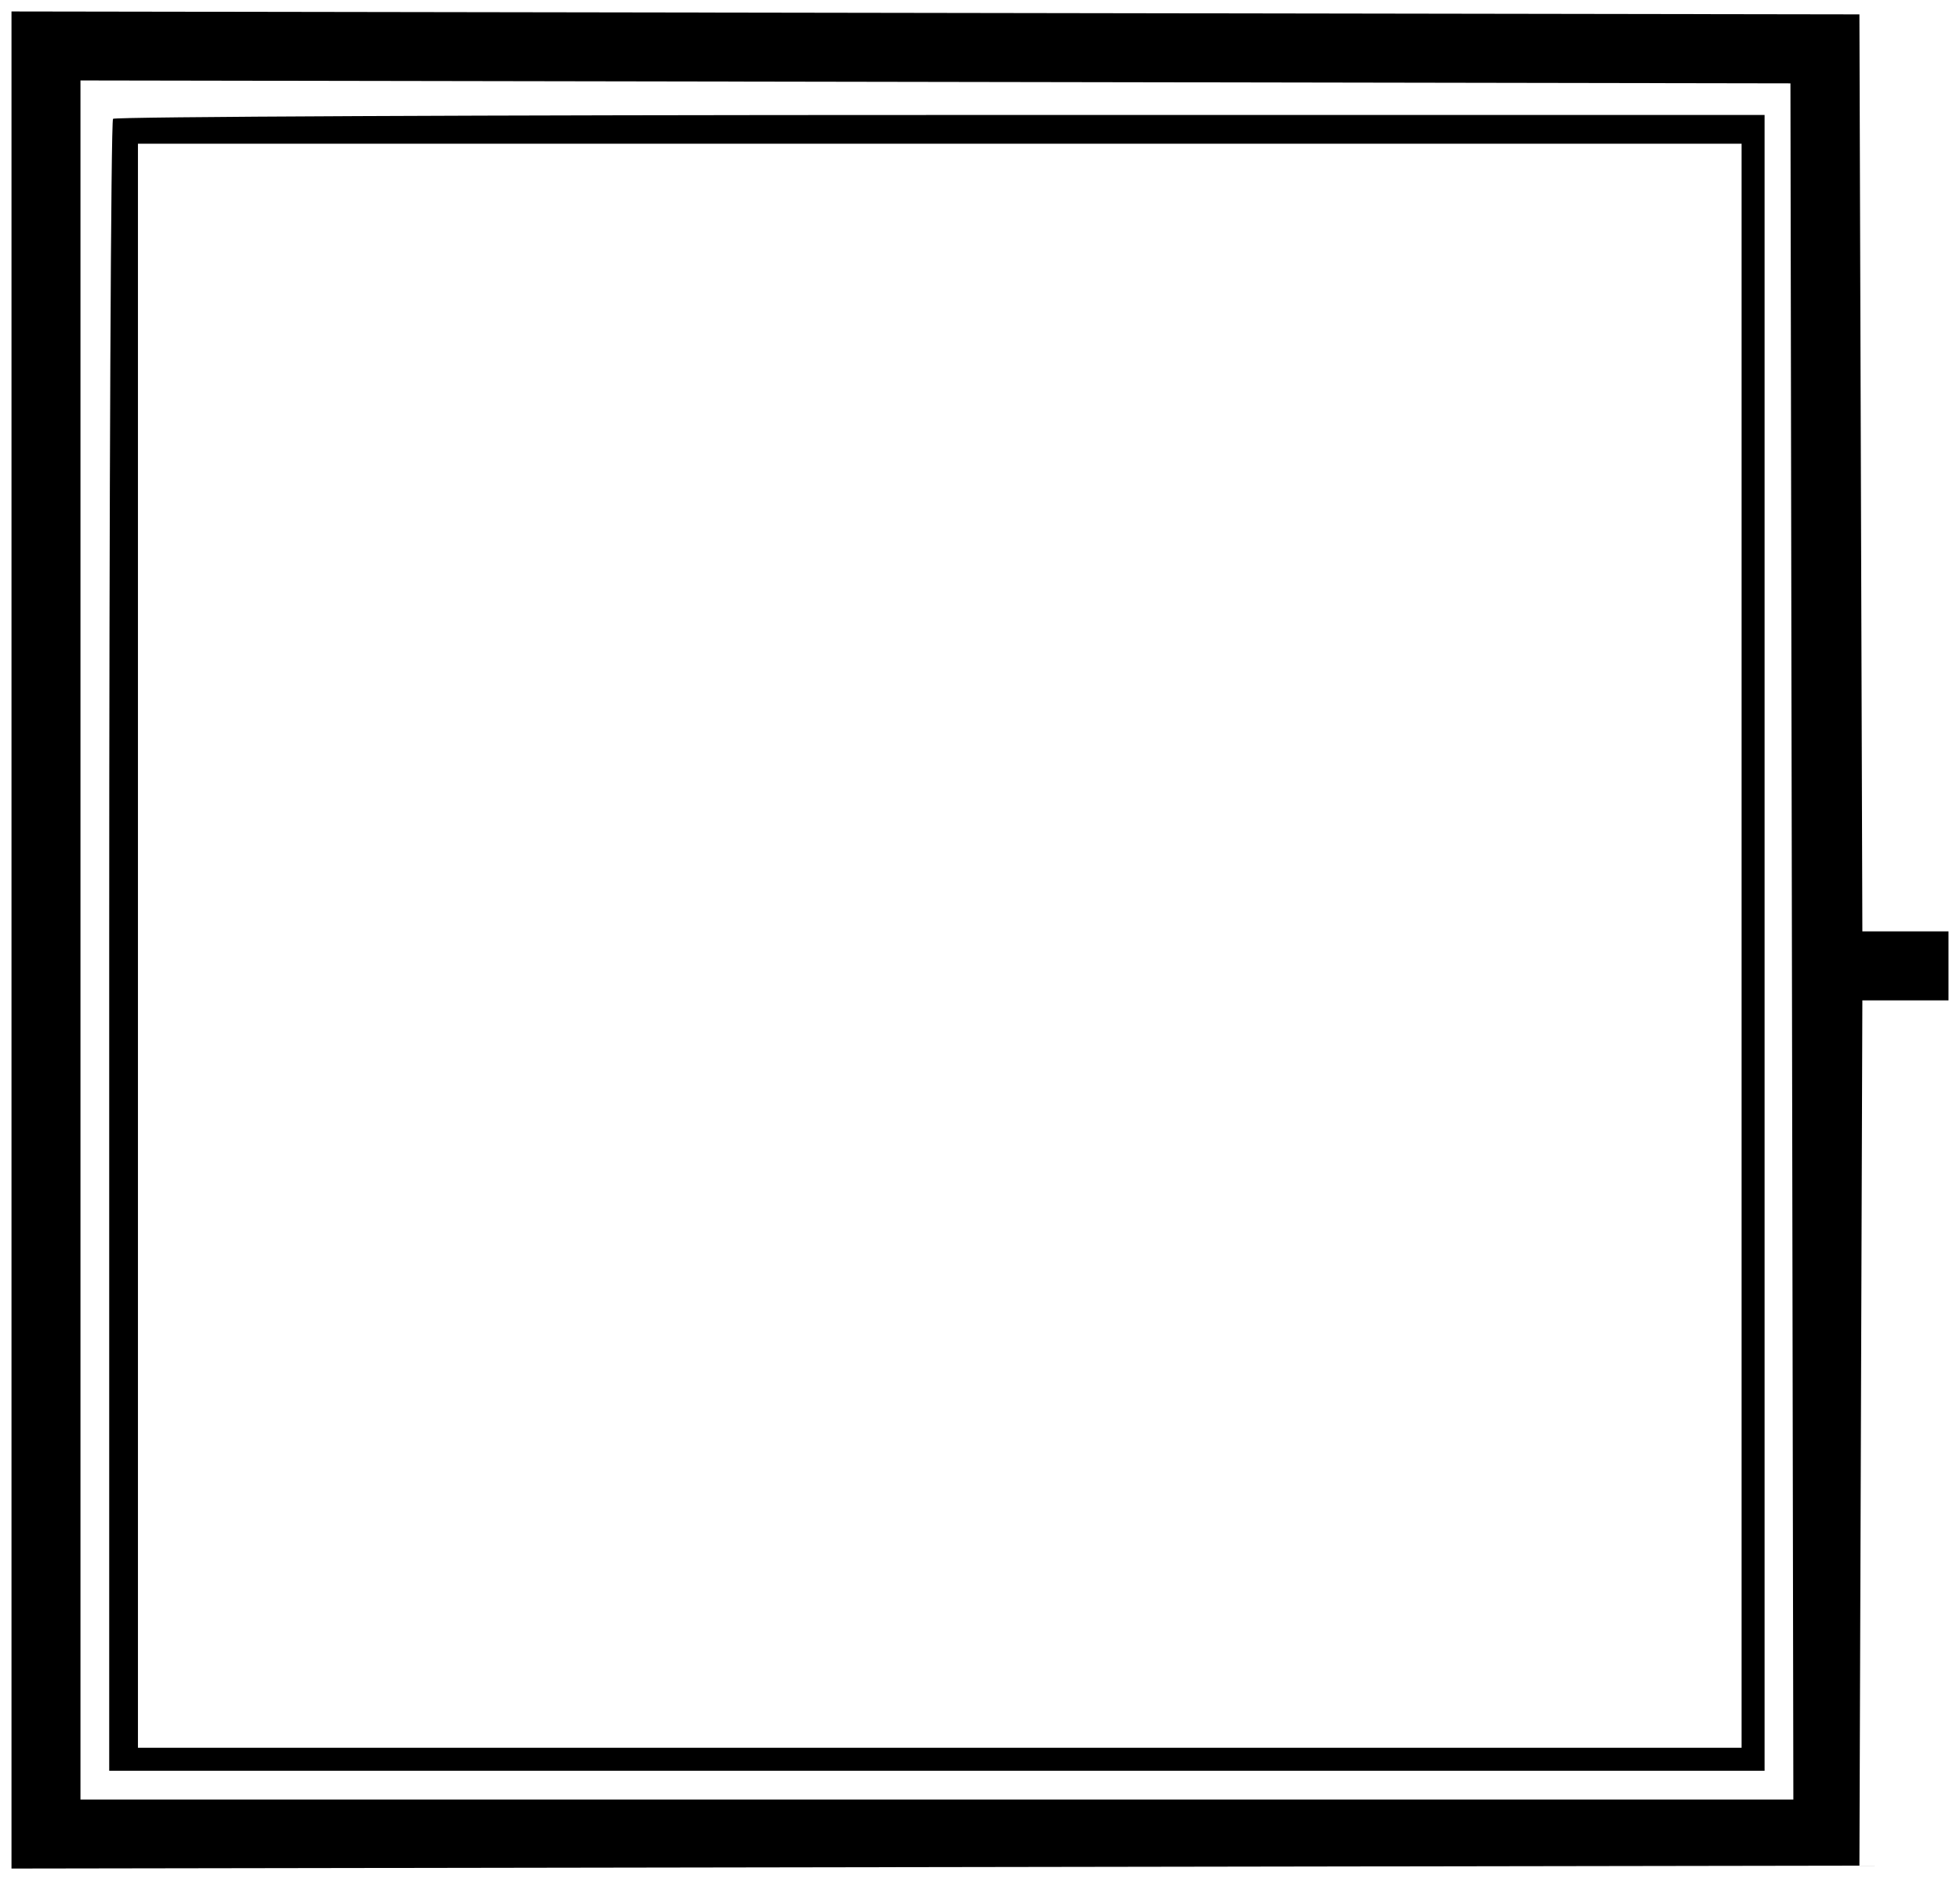 <svg id="svg" version="1.1" xmlns="http://www.w3.org/2000/svg" xmlns:xlink="http://www.w3.org/1999/xlink" width="400" height="384.751" viewBox="0, 0, 400,384.751"><g id="svgg"><path id="path0" d="M2.346 191.789 L 2.346 381.239 190.909 380.942 L 379.472 380.645 379.773 292.375 L 380.073 204.106 388.864 204.106 L 397.654 204.106 397.654 197.067 L 397.654 190.029 388.863 190.029 L 380.073 190.029 379.772 96.481 L 379.472 2.933 190.909 2.636 L 2.346 2.339 2.346 191.789 M365.693 192.082 L 365.990 367.155 191.206 367.155 L 16.422 367.155 16.422 191.785 L 16.422 16.415 190.909 16.712 L 365.396 17.009 365.693 192.082 M23.069 24.242 C 22.639 24.673,22.287 100.684,22.287 193.157 L 22.287 361.290 191.202 361.290 L 360.117 361.290 360.117 192.375 L 360.117 23.460 191.984 23.460 C 99.511 23.460,23.500 23.812,23.069 24.242 M355.425 192.962 L 355.425 356.598 191.789 356.598 L 28.152 356.598 28.152 192.962 L 28.152 29.326 191.789 29.326 L 355.425 29.326 355.425 192.962 " stroke="none" fill="#000000" fill-rule="evenodd"></path></g></svg>